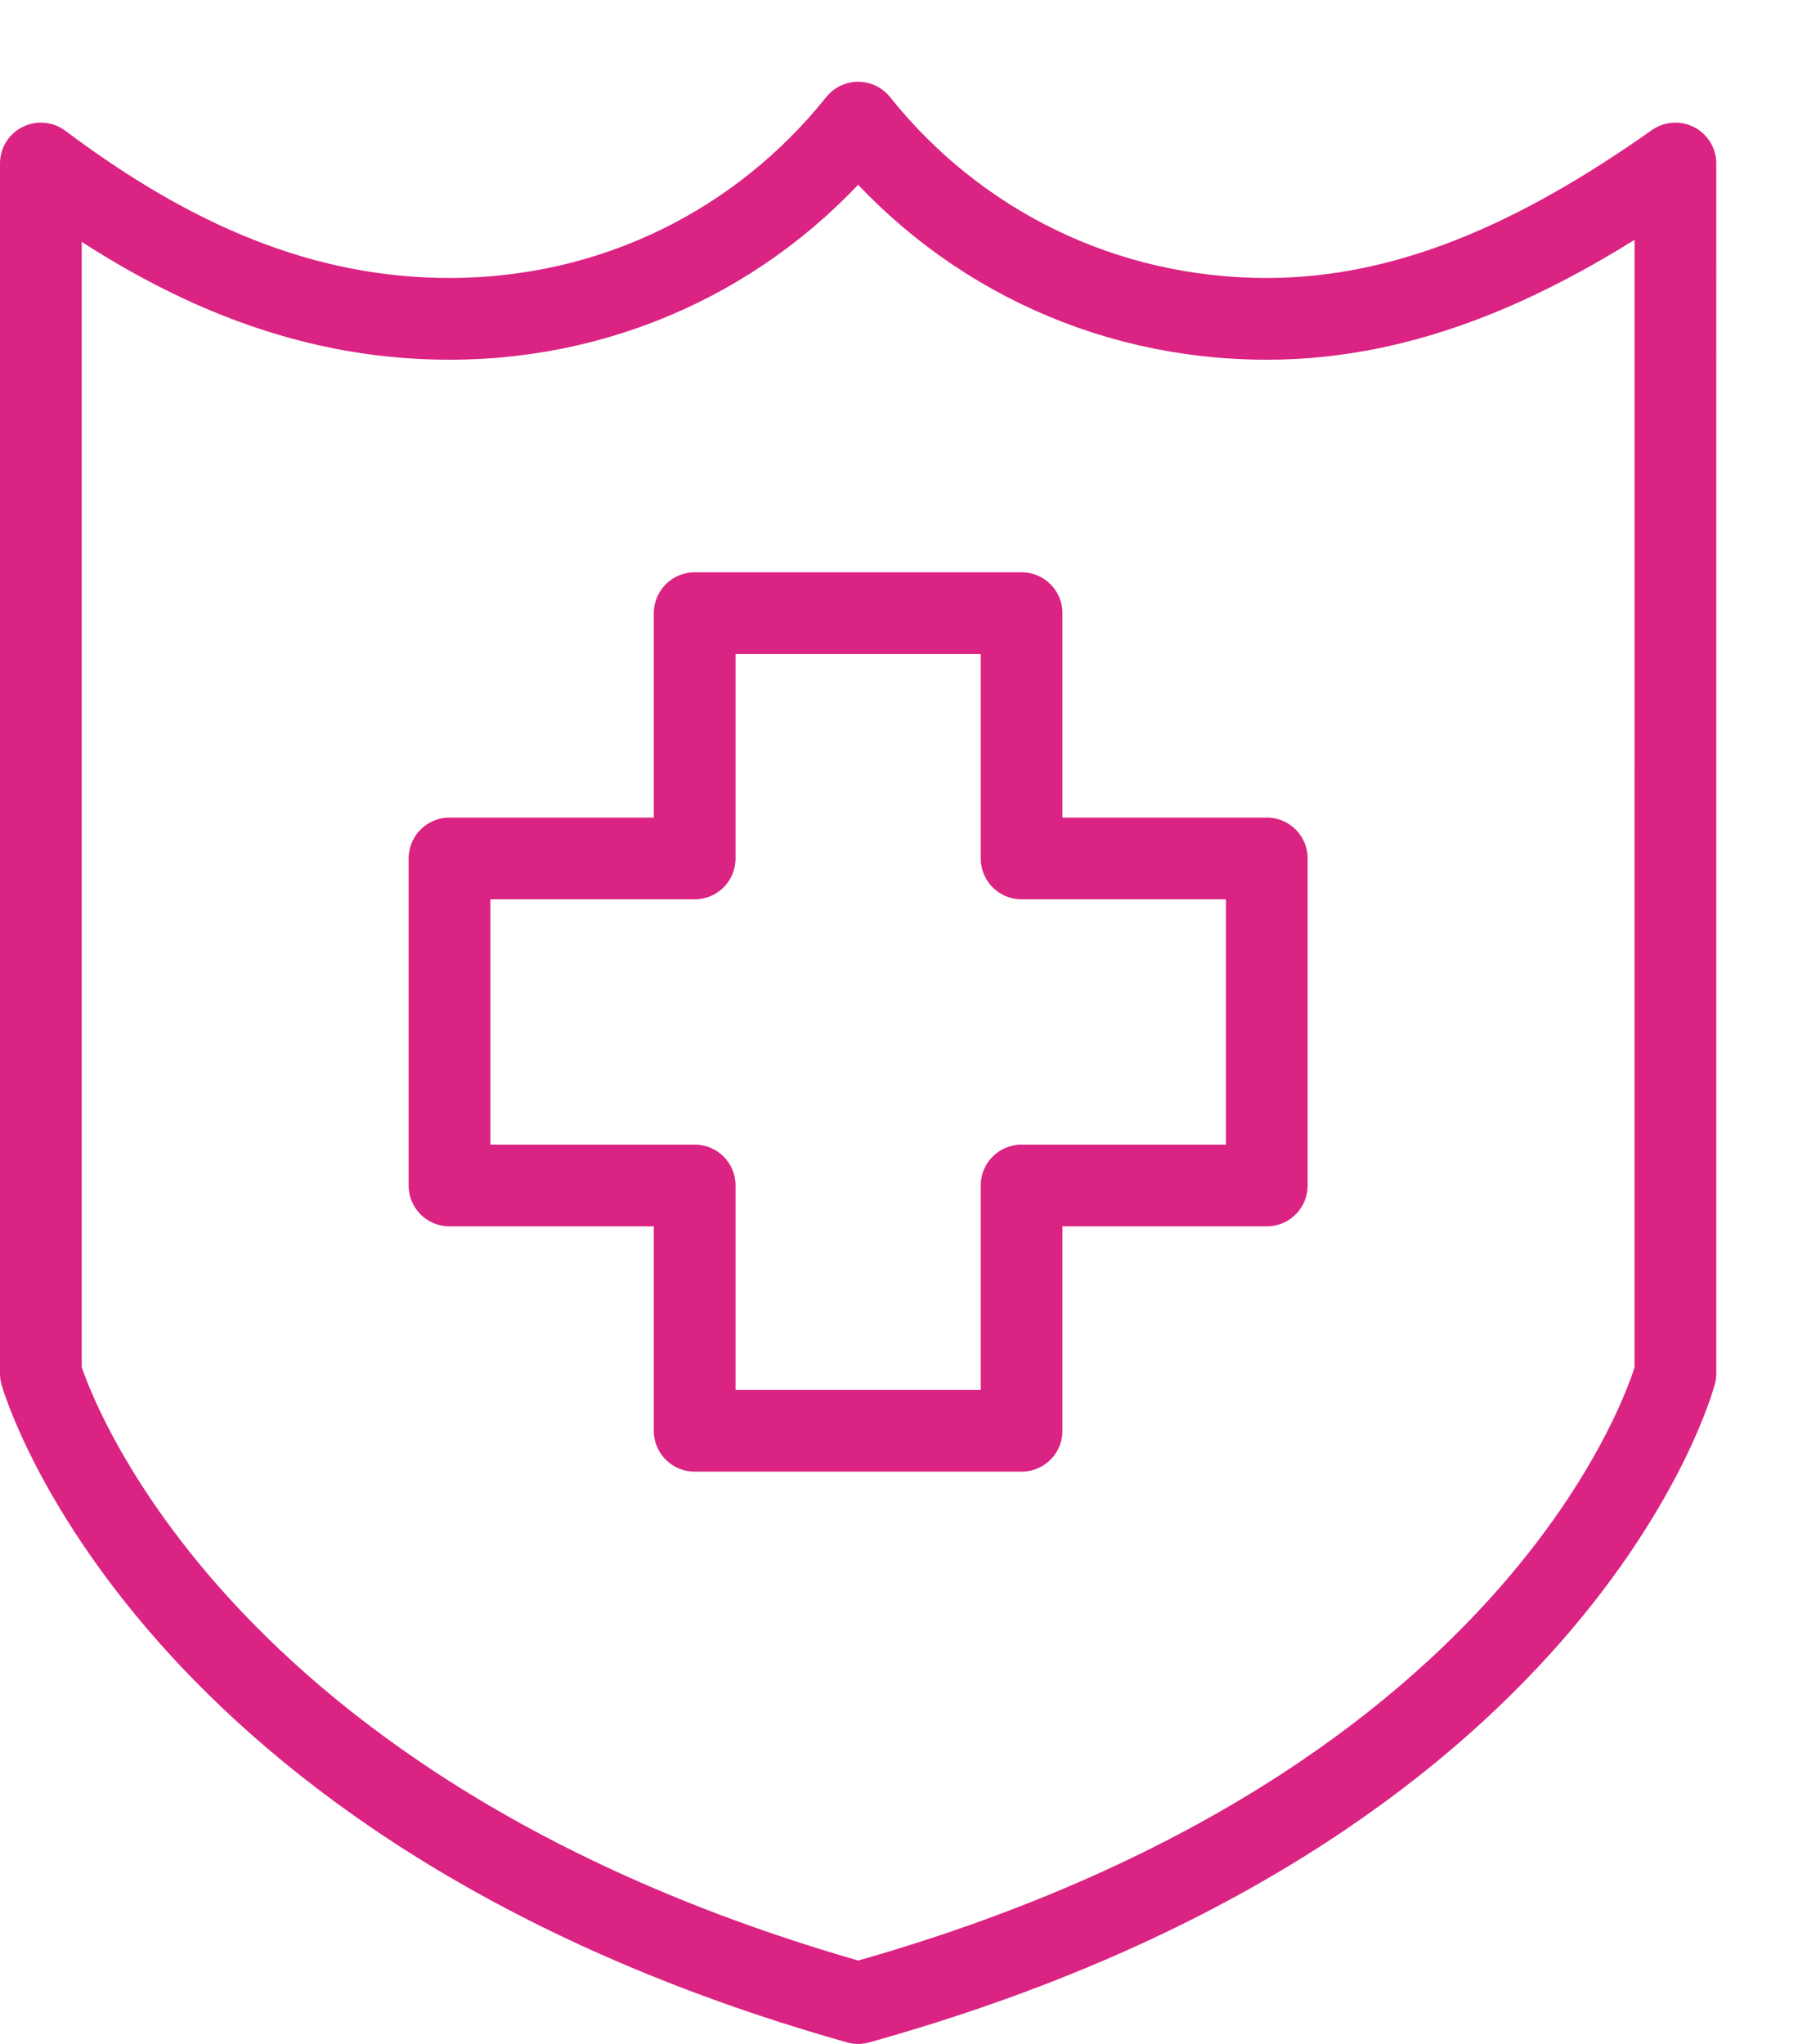 <?xml version="1.0" encoding="utf-8"?>
<!-- Generator: Adobe Illustrator 24.2.1, SVG Export Plug-In . SVG Version: 6.00 Build 0)  -->
<svg version="1.1" id="Camada_1" xmlns="http://www.w3.org/2000/svg" xmlns:xlink="http://www.w3.org/1999/xlink" x="0px" y="0px"
	 viewBox="0 0 22 25" style="enable-background:new 0 0 22 25;" xml:space="preserve">
<style type="text/css">
	.st0{fill:none;stroke:#DA2382;stroke-linecap:round;stroke-linejoin:round;}
</style>
<desc>Created with Sketch.</desc>
<g id="Extra-2">
	<g id="Icons" transform="translate(-1081, -1727)">
		<g id="Group-1041" transform="translate(1081, 1728)">
			<path id="Stroke-230" class="st0" d="M15.5,2.9c-2,0-3.8-0.9-5-2.4h0c-1.2,1.5-3,2.4-5,2.4c-1.8,0-3.4-0.7-5-1.9v14.8
				c0,0,1.5,5.3,10,7.7c8.6-2.4,10-7.7,10-7.7V1C18.8,2.2,17.2,2.9,15.5,2.9L15.5,2.9z"/>
			<polygon id="Stroke-232" class="st0" points="15.5,9.5 12.5,9.5 12.5,6.5 8.5,6.5 8.5,9.5 5.5,9.5 5.5,13.5 8.5,13.5 8.5,16.5 
				12.5,16.5 12.5,13.5 15.5,13.5 			"/>
		</g>
	</g>
</g>
</svg>
